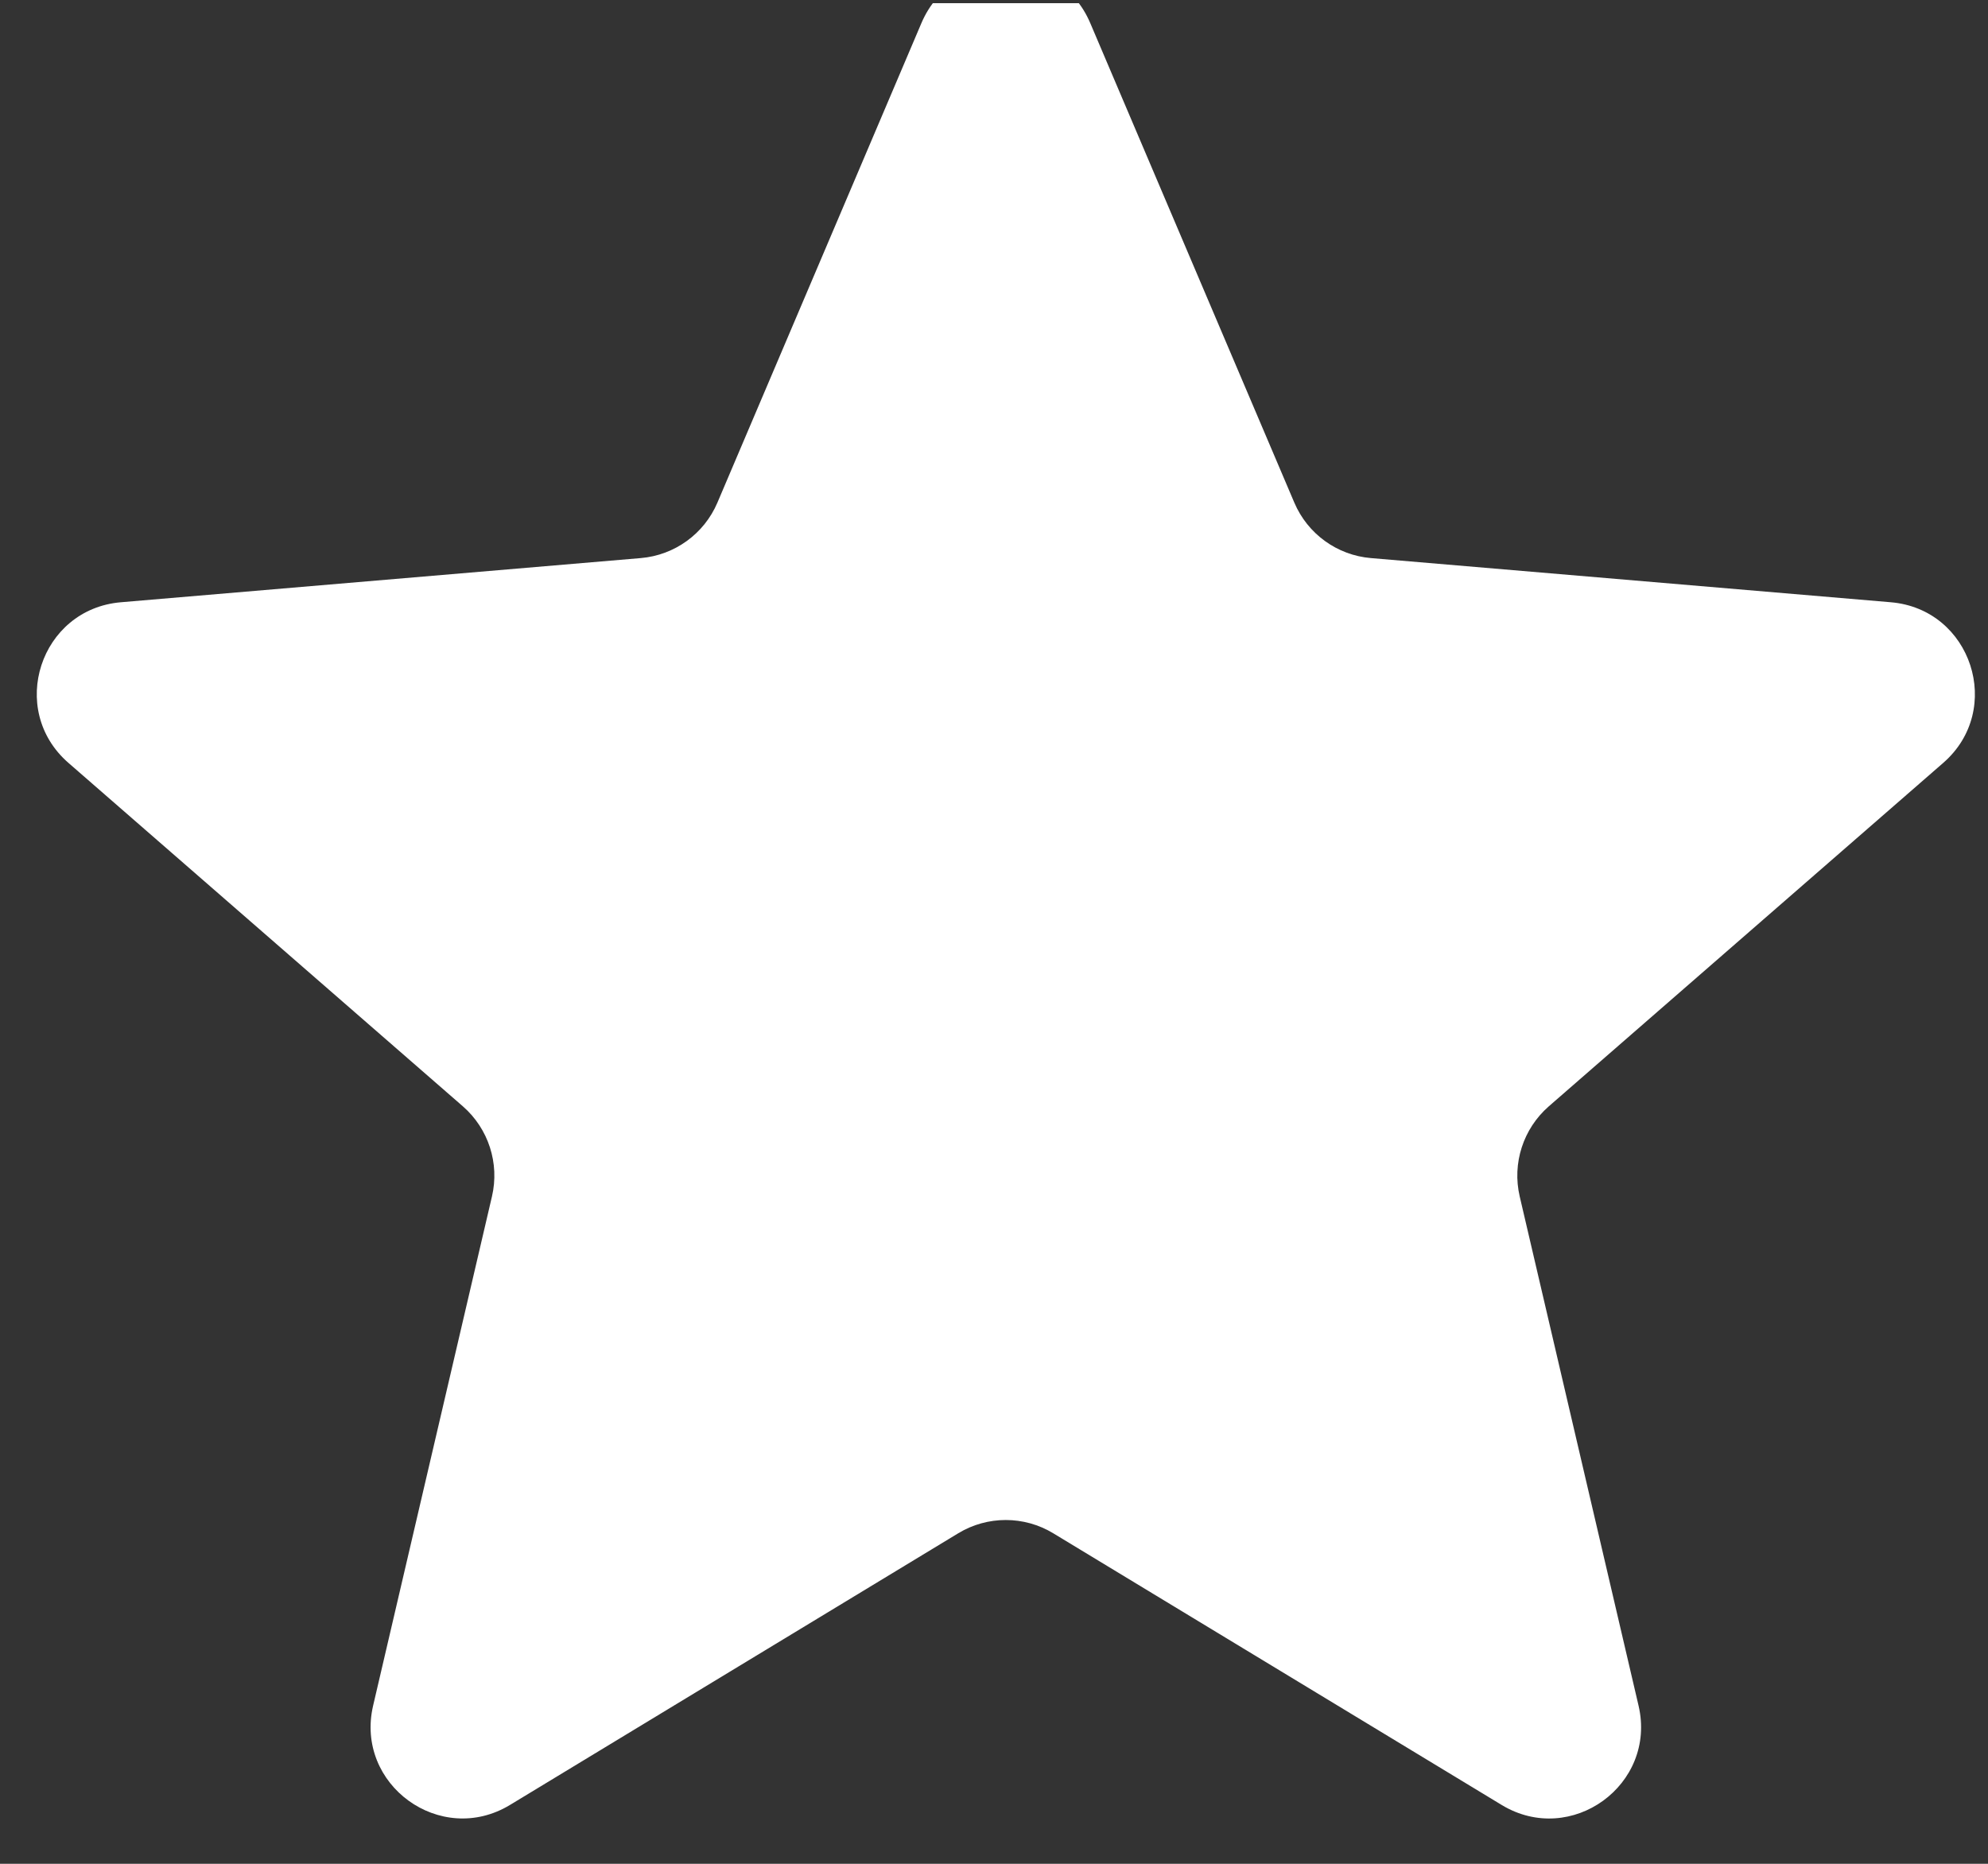 <svg width="32" height="30" viewBox="0 0 32 30" fill="none" xmlns="http://www.w3.org/2000/svg">
<rect x="0" y="0" width="32" height="30" fill="#333333" stroke="none"/>
<g id="Style/Star Light Gray" clip-path="url(#clip0_373_264)">
<path id="Star" d="M16.954 24.68C16.484 24.395 15.894 24.395 15.424 24.68L8.21 29.052C7.092 29.73 5.709 28.727 6.006 27.454L7.919 19.258C8.043 18.725 7.863 18.168 7.451 17.808L1.101 12.279C0.117 11.422 0.646 9.804 1.946 9.694L10.314 8.983C10.859 8.937 11.334 8.593 11.548 8.09L14.832 0.371C15.342 -0.827 17.04 -0.827 17.549 0.371L20.834 8.09C21.048 8.593 21.522 8.937 22.067 8.983L30.436 9.694C31.735 9.804 32.264 11.422 31.28 12.279L24.93 17.808C24.518 18.168 24.338 18.725 24.462 19.258L26.375 27.454C26.672 28.728 25.29 29.73 24.172 29.053L16.954 24.68Z" fill="white"/>
</g>
<defs>
<clipPath id="clip0_373_264">
<rect width="31.198" height="29.898" fill="white" transform="translate(0.592 0.051)"/>
</clipPath>
</defs>
</svg>

